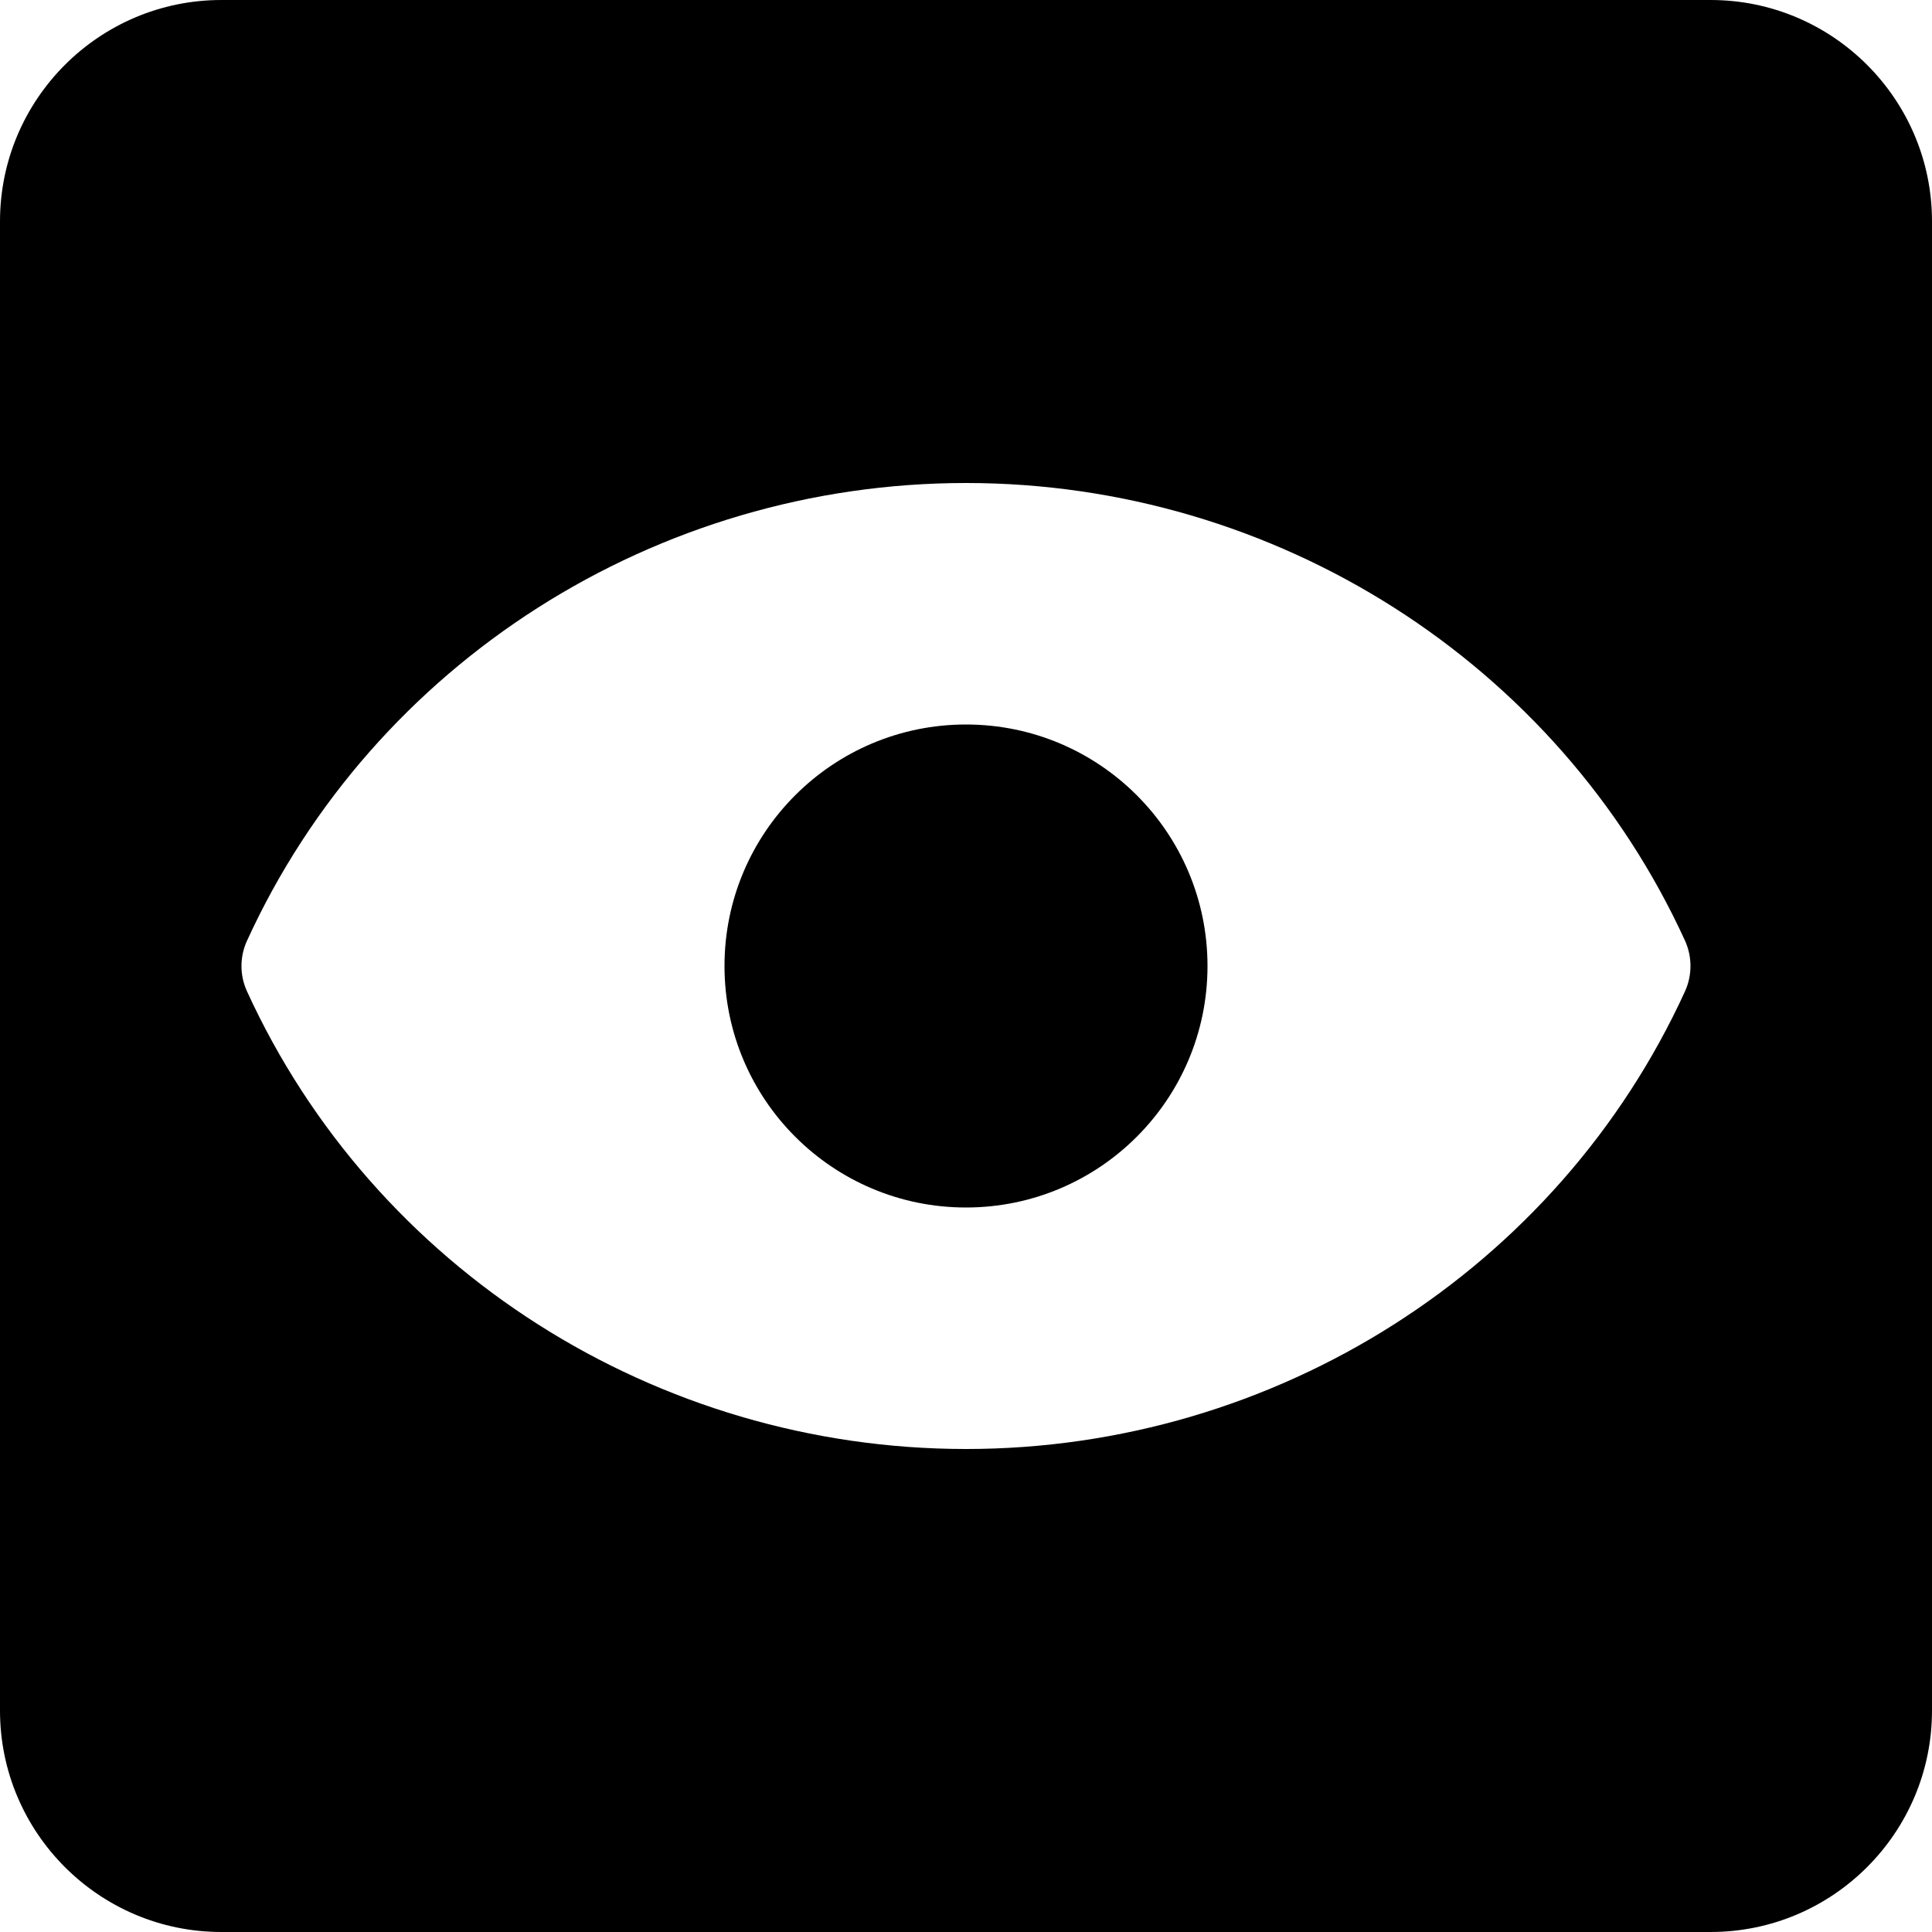 <svg enable-background="new 0 0 24 24" height="512" viewBox="0 0 24 24" width="512" xmlns="http://www.w3.org/2000/svg"><path d="m21.25 0h-18.5c-1.517 0-2.75 1.233-2.75 2.75v18.5c0 1.517 1.233 2.75 2.75 2.75h18.5c1.517 0 2.75-1.233 2.75-2.75v-18.5c0-1.517-1.233-2.75-2.75-2.75zm-.317 12.312c-1.579 3.455-5.085 5.688-8.933 5.688s-7.354-2.233-8.933-5.688c-.09-.198-.09-.425 0-.623 1.579-3.456 5.085-5.689 8.933-5.689s7.354 2.233 8.933 5.688c.089.198.089.426 0 .624z"/><circle cx="12" cy="12" r="3"/></svg>